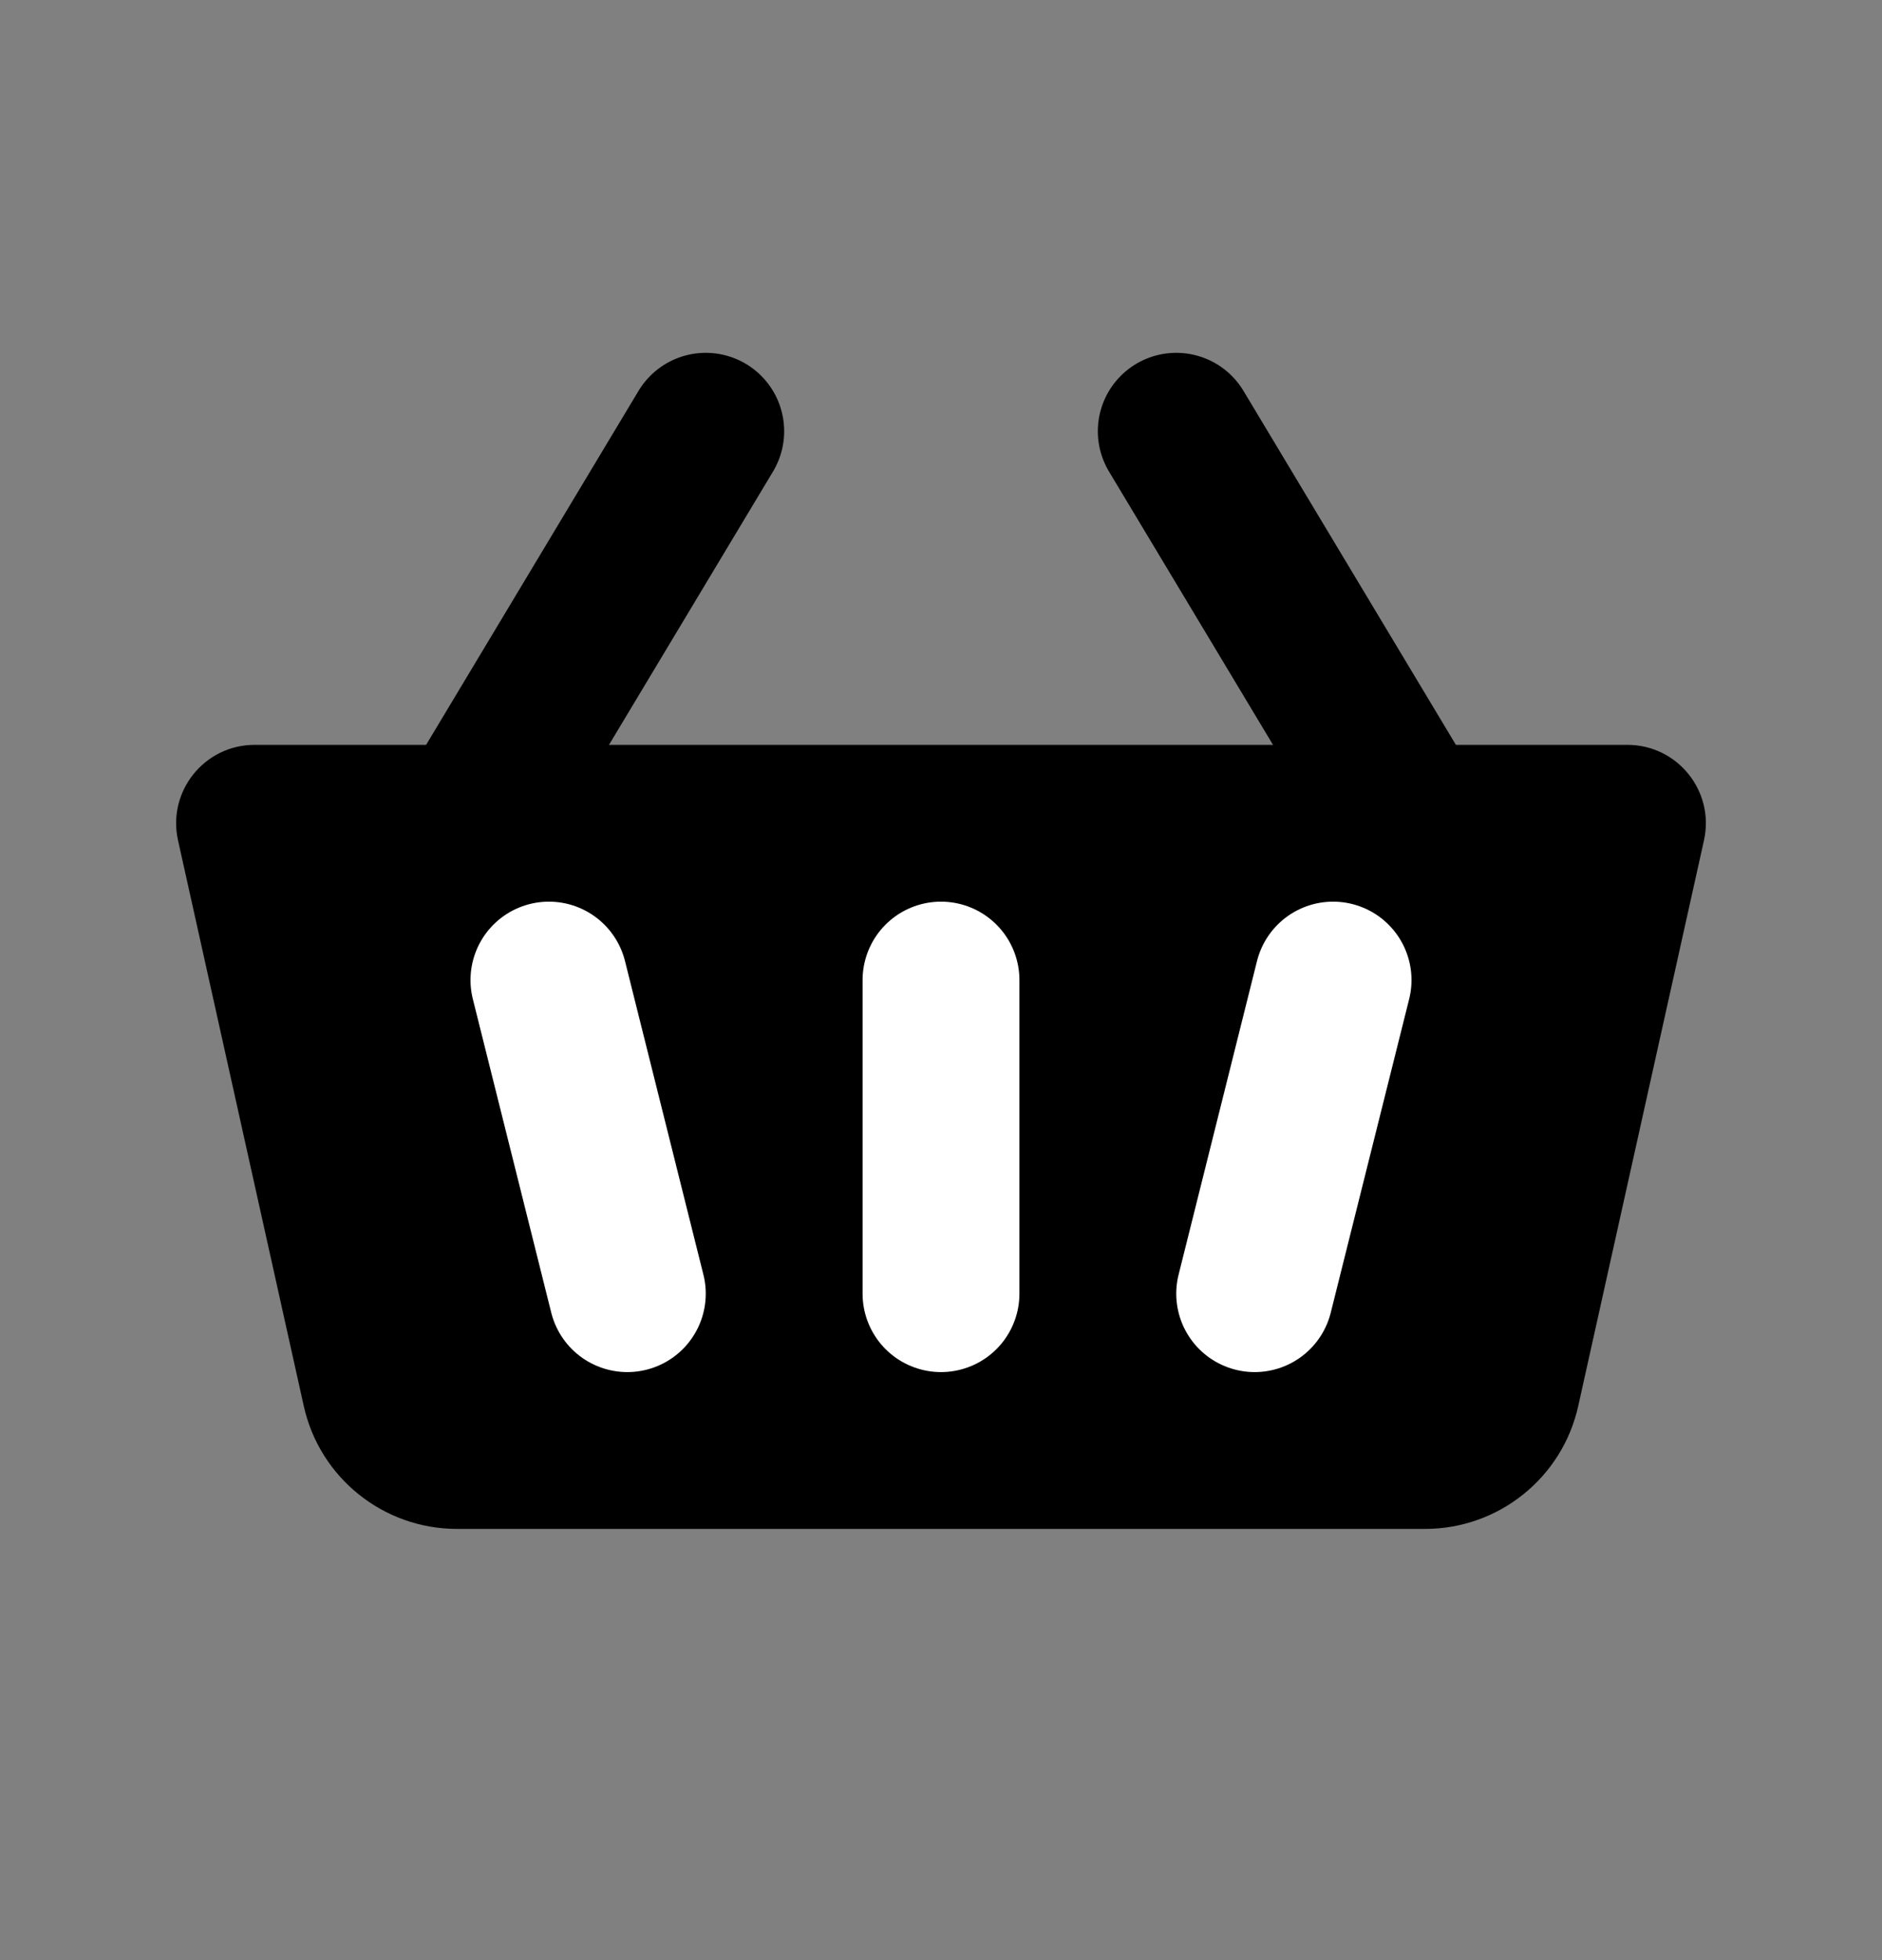 <svg width="24" height="25" viewBox="0 0 24 25" fill="none" xmlns="http://www.w3.org/2000/svg">
<rect x="0" y="0" width="24" height="25" fill="#808080" stroke="none"/>
<path d="M2.27 10.717L3.874 17.934C4.078 18.849 4.889 19.5 5.827 19.5H18.173C19.111 19.5 19.922 18.849 20.126 17.934L21.73 10.717C21.868 10.092 21.393 9.5 20.753 9.5H3.247C2.607 9.5 2.132 10.092 2.27 10.717Z" fill="black"/>
<path d="M6 10.5L9 5.5" stroke="black" stroke-width="2" stroke-linecap="round" stroke-linejoin="round"/>
<path d="M8 16.5L7 12.5" stroke="white" stroke-width="2" stroke-linecap="round" stroke-linejoin="round"/>
<path d="M16 16.5L17 12.5" stroke="white" stroke-width="2" stroke-linecap="round" stroke-linejoin="round"/>
<path d="M12 16.5V12.5" stroke="white" stroke-width="2" stroke-linecap="round" stroke-linejoin="round"/>
<path d="M18 10.5L15 5.5" stroke="black" stroke-width="2" stroke-linecap="round" stroke-linejoin="round"/>
</svg>
